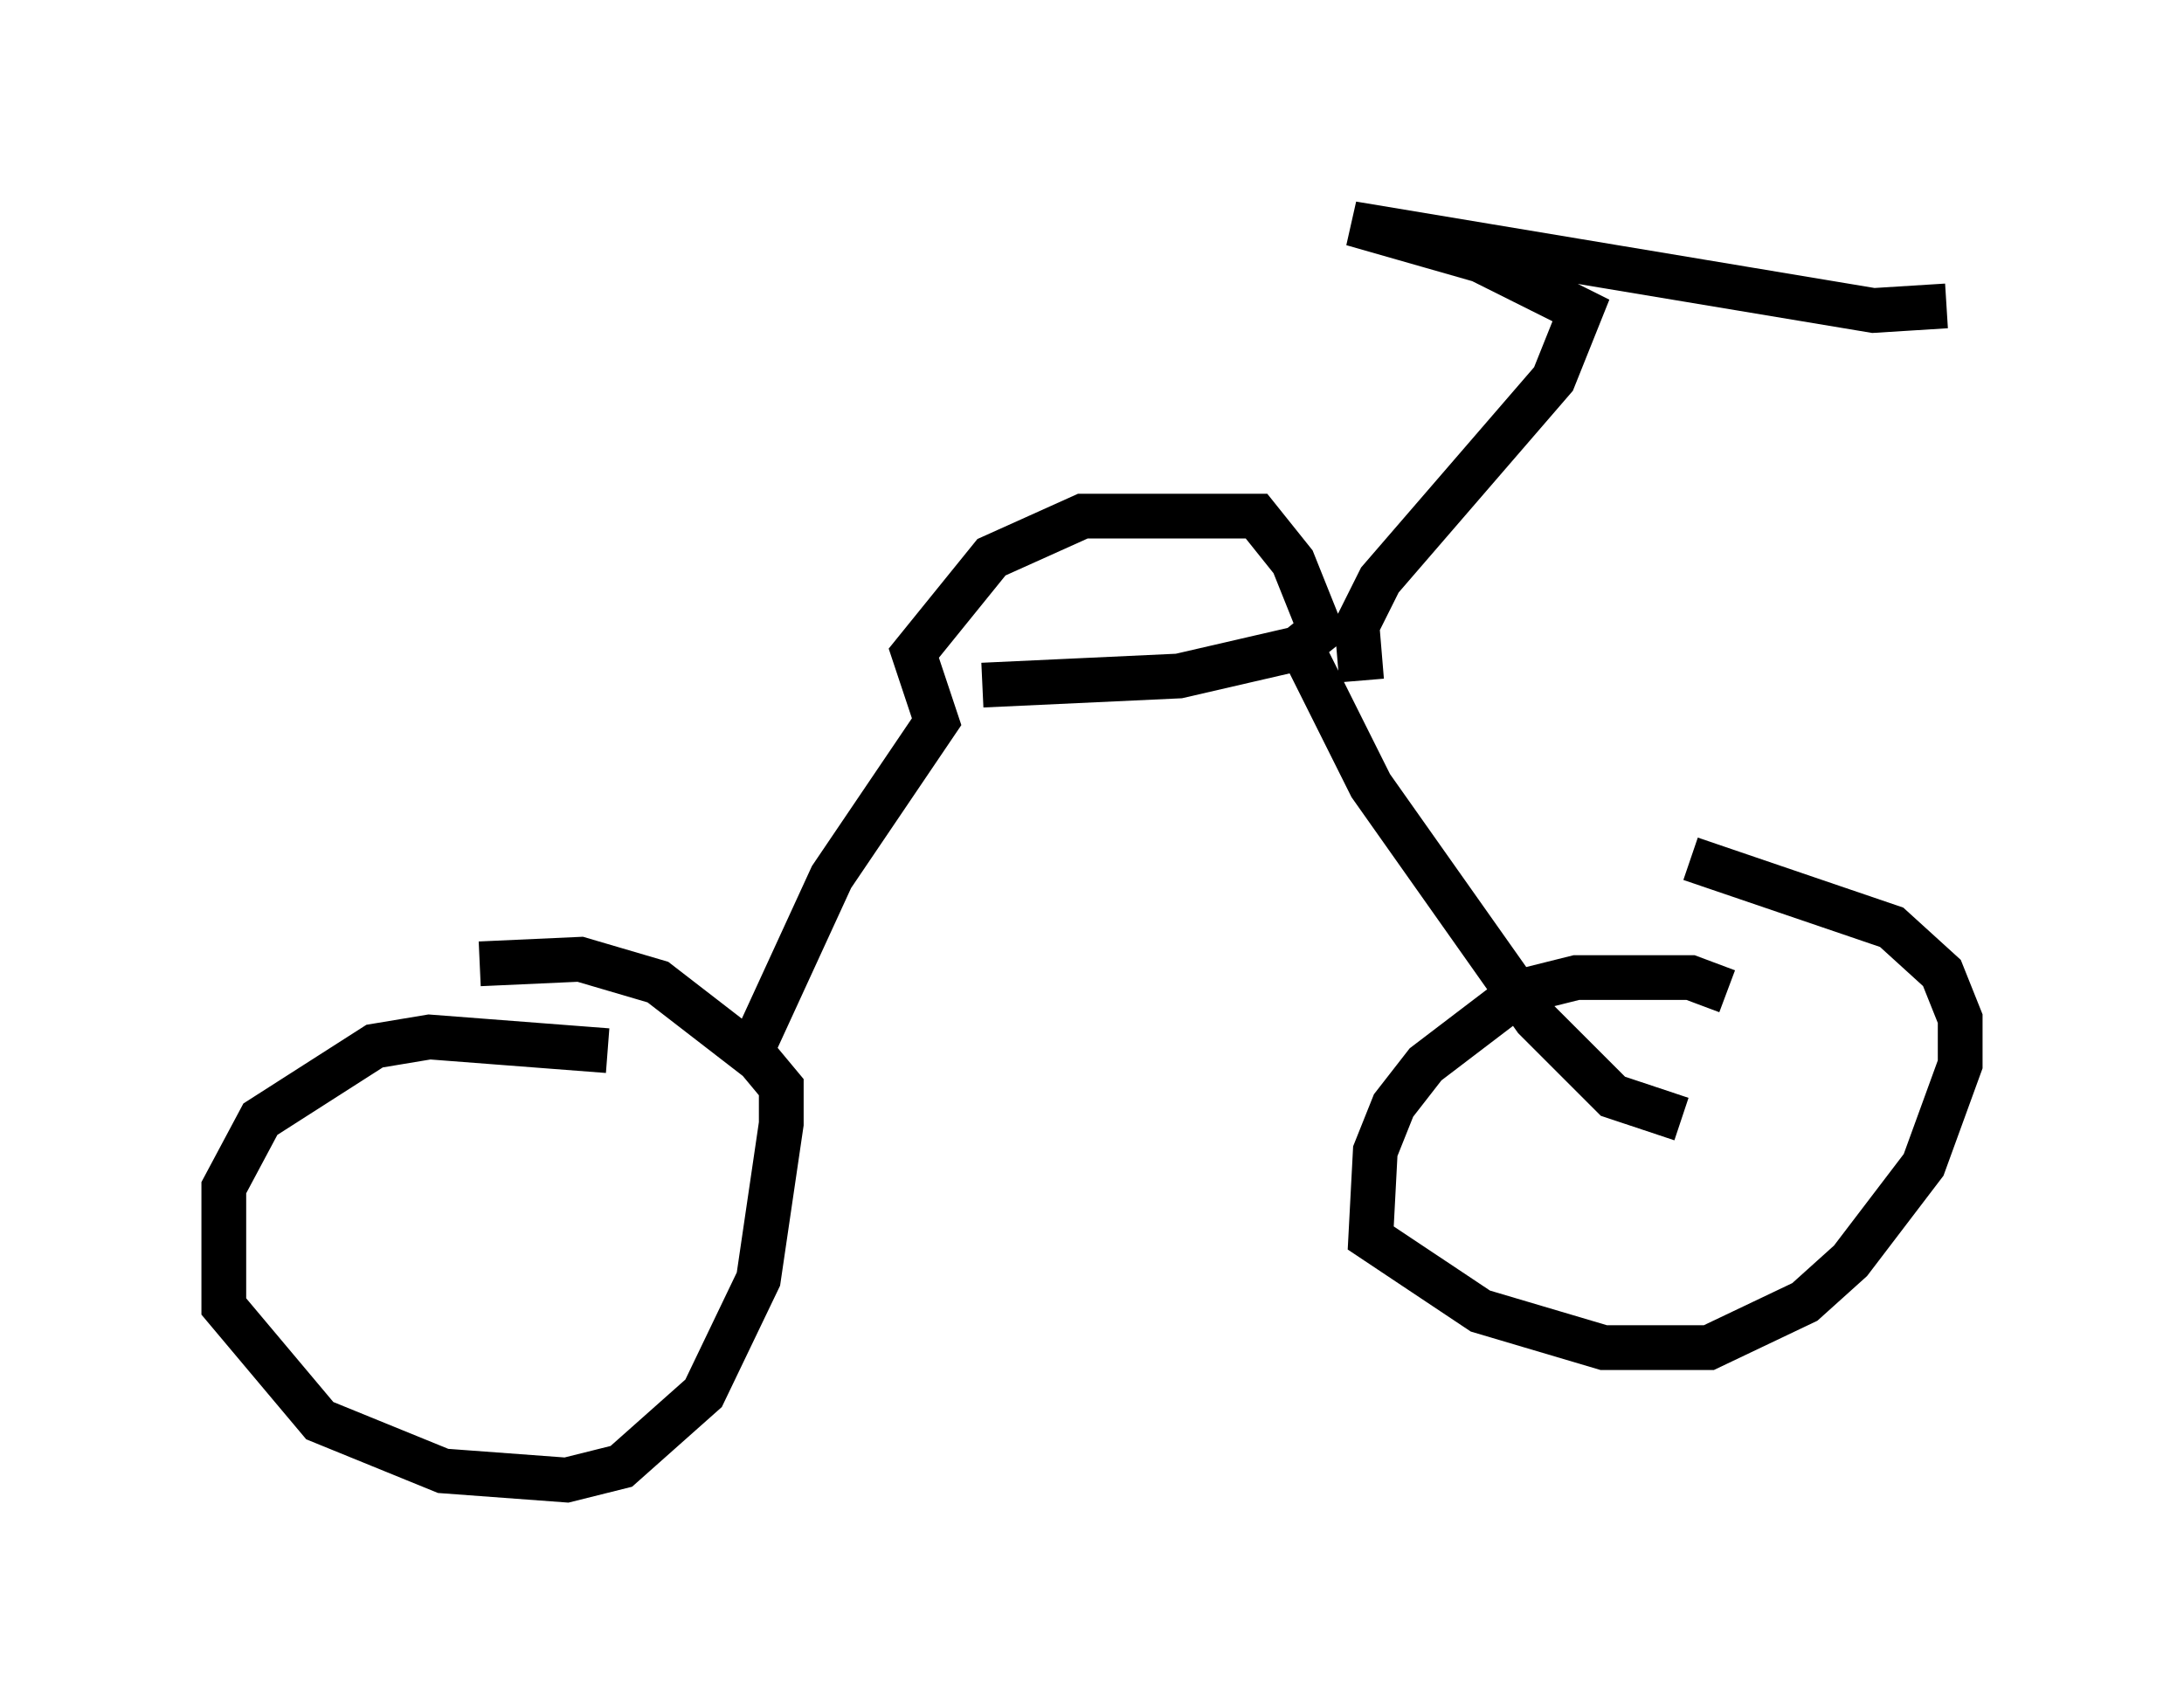 <?xml version="1.0" encoding="utf-8" ?>
<svg baseProfile="full" height="38.073" version="1.1" width="48.792" xmlns="http://www.w3.org/2000/svg" xmlns:ev="http://www.w3.org/2001/xml-events" xmlns:xlink="http://www.w3.org/1999/xlink"><defs /><rect fill="white" height="38.073" width="48.792" x="0" y="0" /><path d="M14.188, 23.988 m-0.613, -0.51 l-3.981, -0.306 -1.225, 0.204 l-2.552, 1.633 -0.817, 1.531 l0.0, 2.654 2.144, 2.552 l2.756, 1.123 2.756, 0.204 l1.225, -0.306 1.838, -1.633 l1.225, -2.552 0.51, -3.471 l0.0, -0.817 -0.51, -0.613 l-2.246, -1.735 -1.735, -0.51 l-2.246, 0.102 m27.869, 0.613 l-0.817, -0.306 -2.552, 0.0 l-1.225, 0.306 -2.144, 1.633 l-0.715, 0.919 -0.408, 1.021 l-0.102, 1.94 2.45, 1.633 l2.756, 0.817 2.348, 0.0 l2.144, -1.021 1.021, -0.919 l1.633, -2.144 0.817, -2.246 l0.0, -1.021 -0.408, -1.021 l-1.123, -1.021 -4.492, -1.531 m-20.927, 4.185 l1.735, -3.777 2.348, -3.471 l-0.51, -1.531 1.735, -2.144 l2.042, -0.919 3.879, 0.0 l0.817, 1.021 0.613, 1.531 l-0.51, 0.408 -2.654, 0.613 l-4.39, 0.204 m7.146, -0.817 l1.531, 3.063 3.675, 5.206 l1.735, 1.735 1.531, 0.51 m-7.146, -9.8 l-0.102, -1.225 0.51, -1.021 l3.879, -4.492 0.613, -1.531 l-2.246, -1.123 -2.858, -0.817 l11.638, 1.94 1.633, -0.102 " fill="none" stroke="black" stroke-width="1" /></svg>